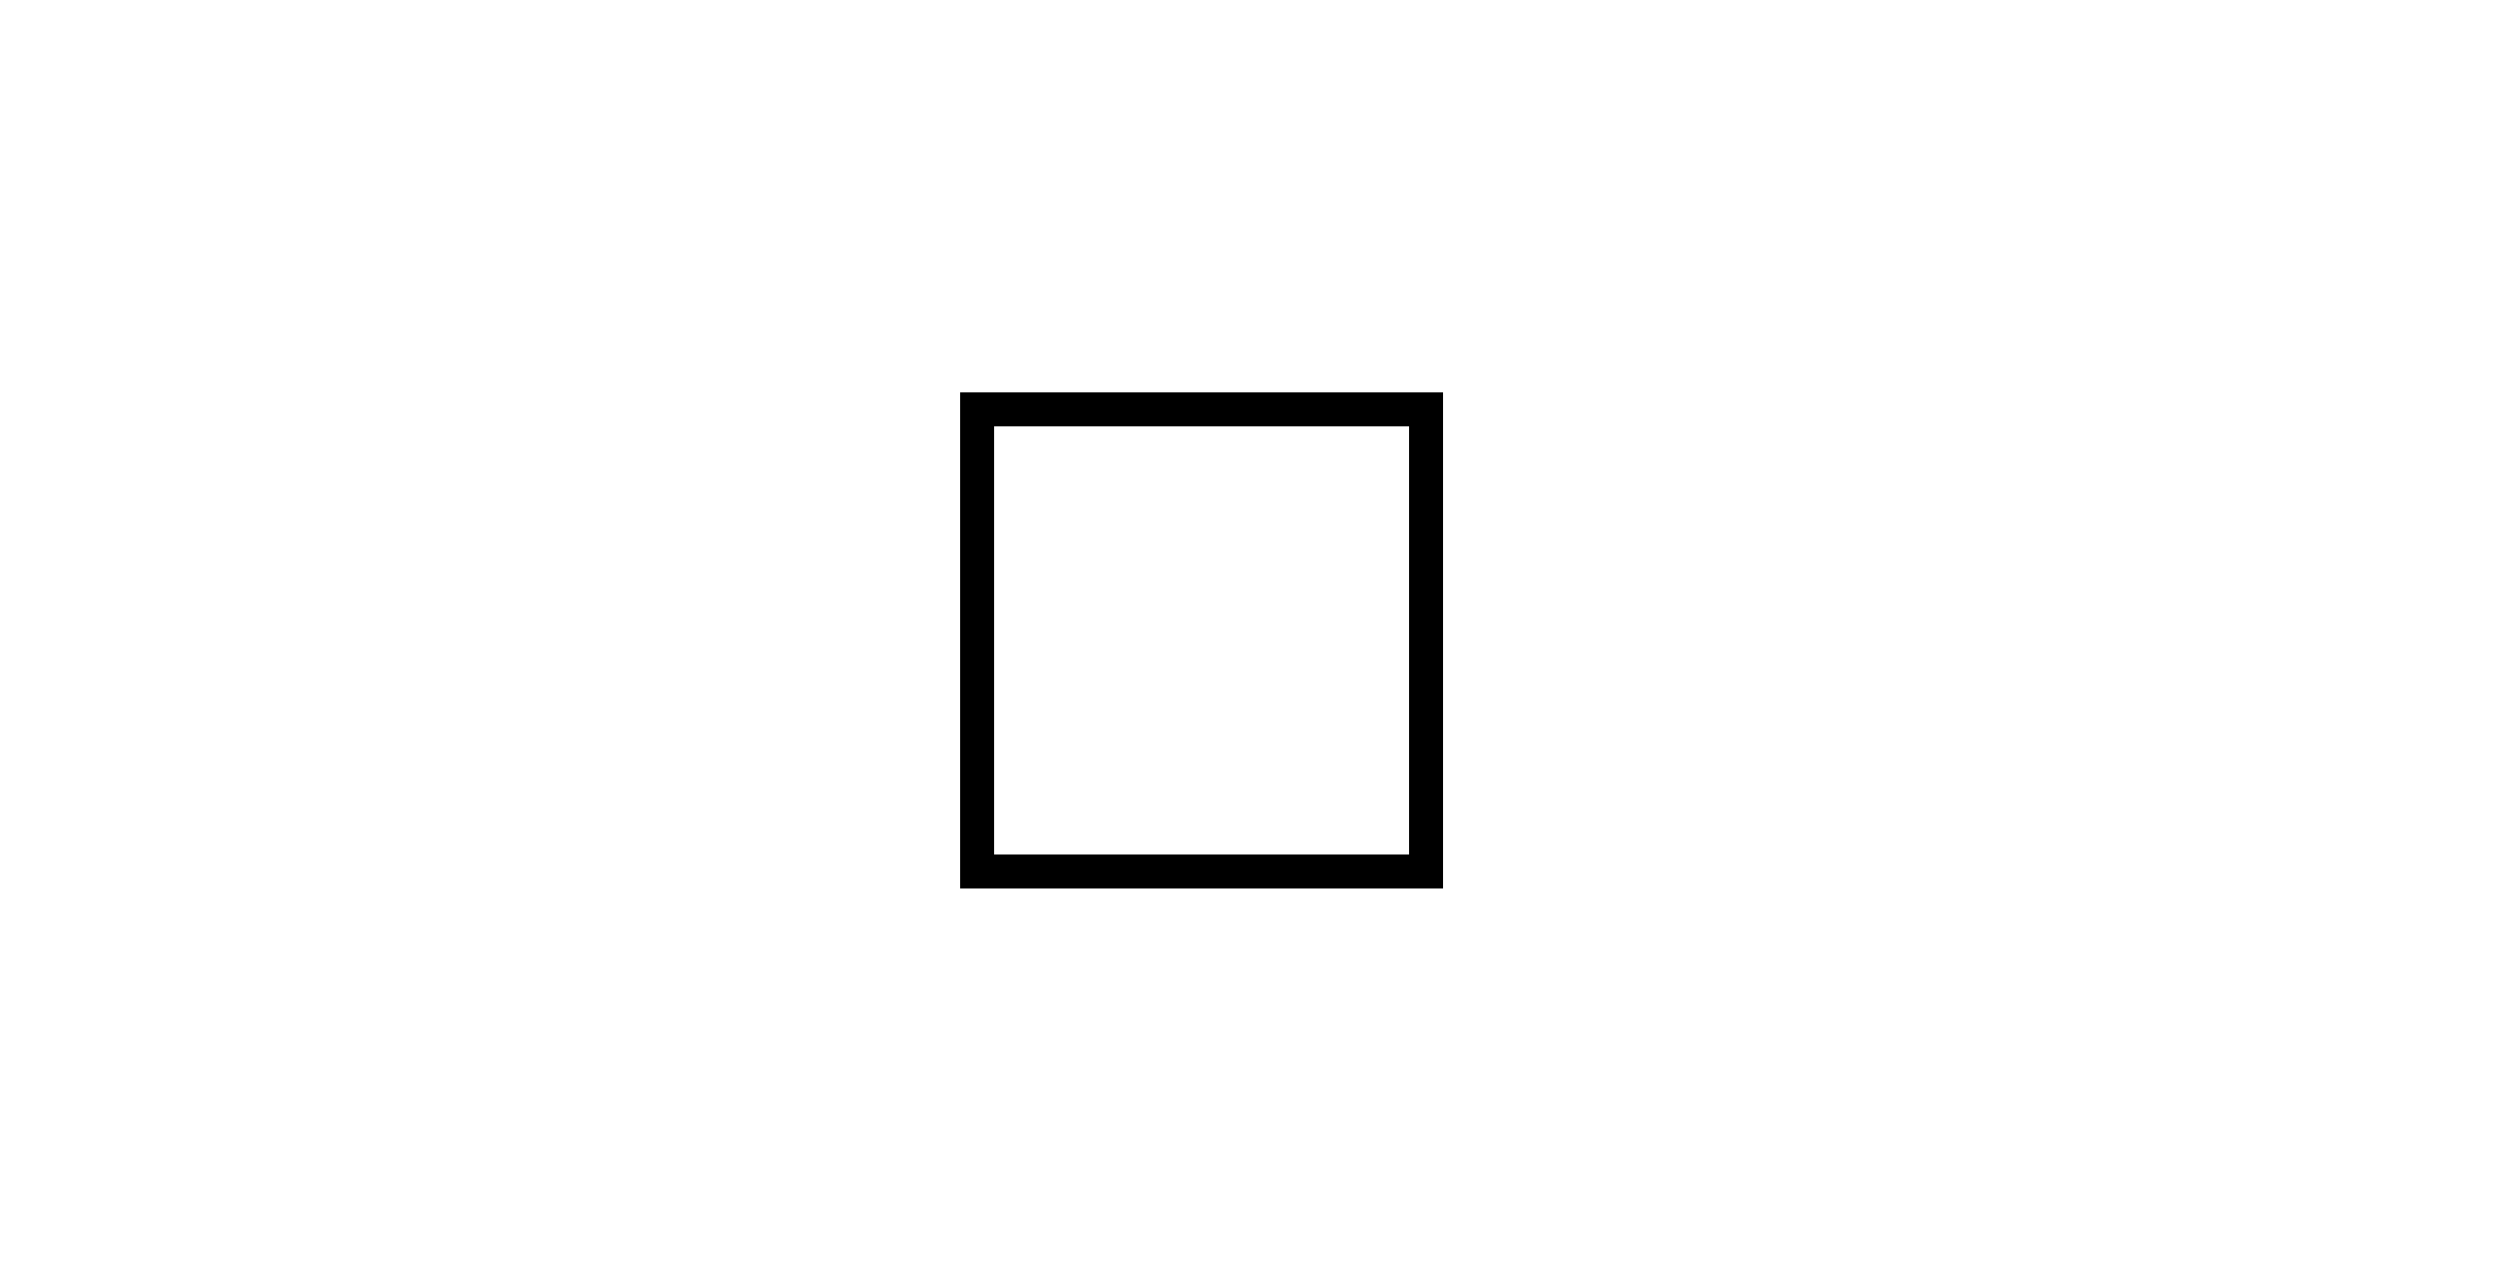 <svg xmlns="http://www.w3.org/2000/svg" width="71mm" height="36mm" viewBox="0 0 71 36"><path d="M29.25 15h18v17.625h-18z" style="fill:none;stroke-width:.265"/><path d="M27.75 11.625H40.5V24.75H27.75Z" style="fill:none;stroke:#000;stroke-width:.965;stroke-dasharray:none;stroke-opacity:1"/></svg>